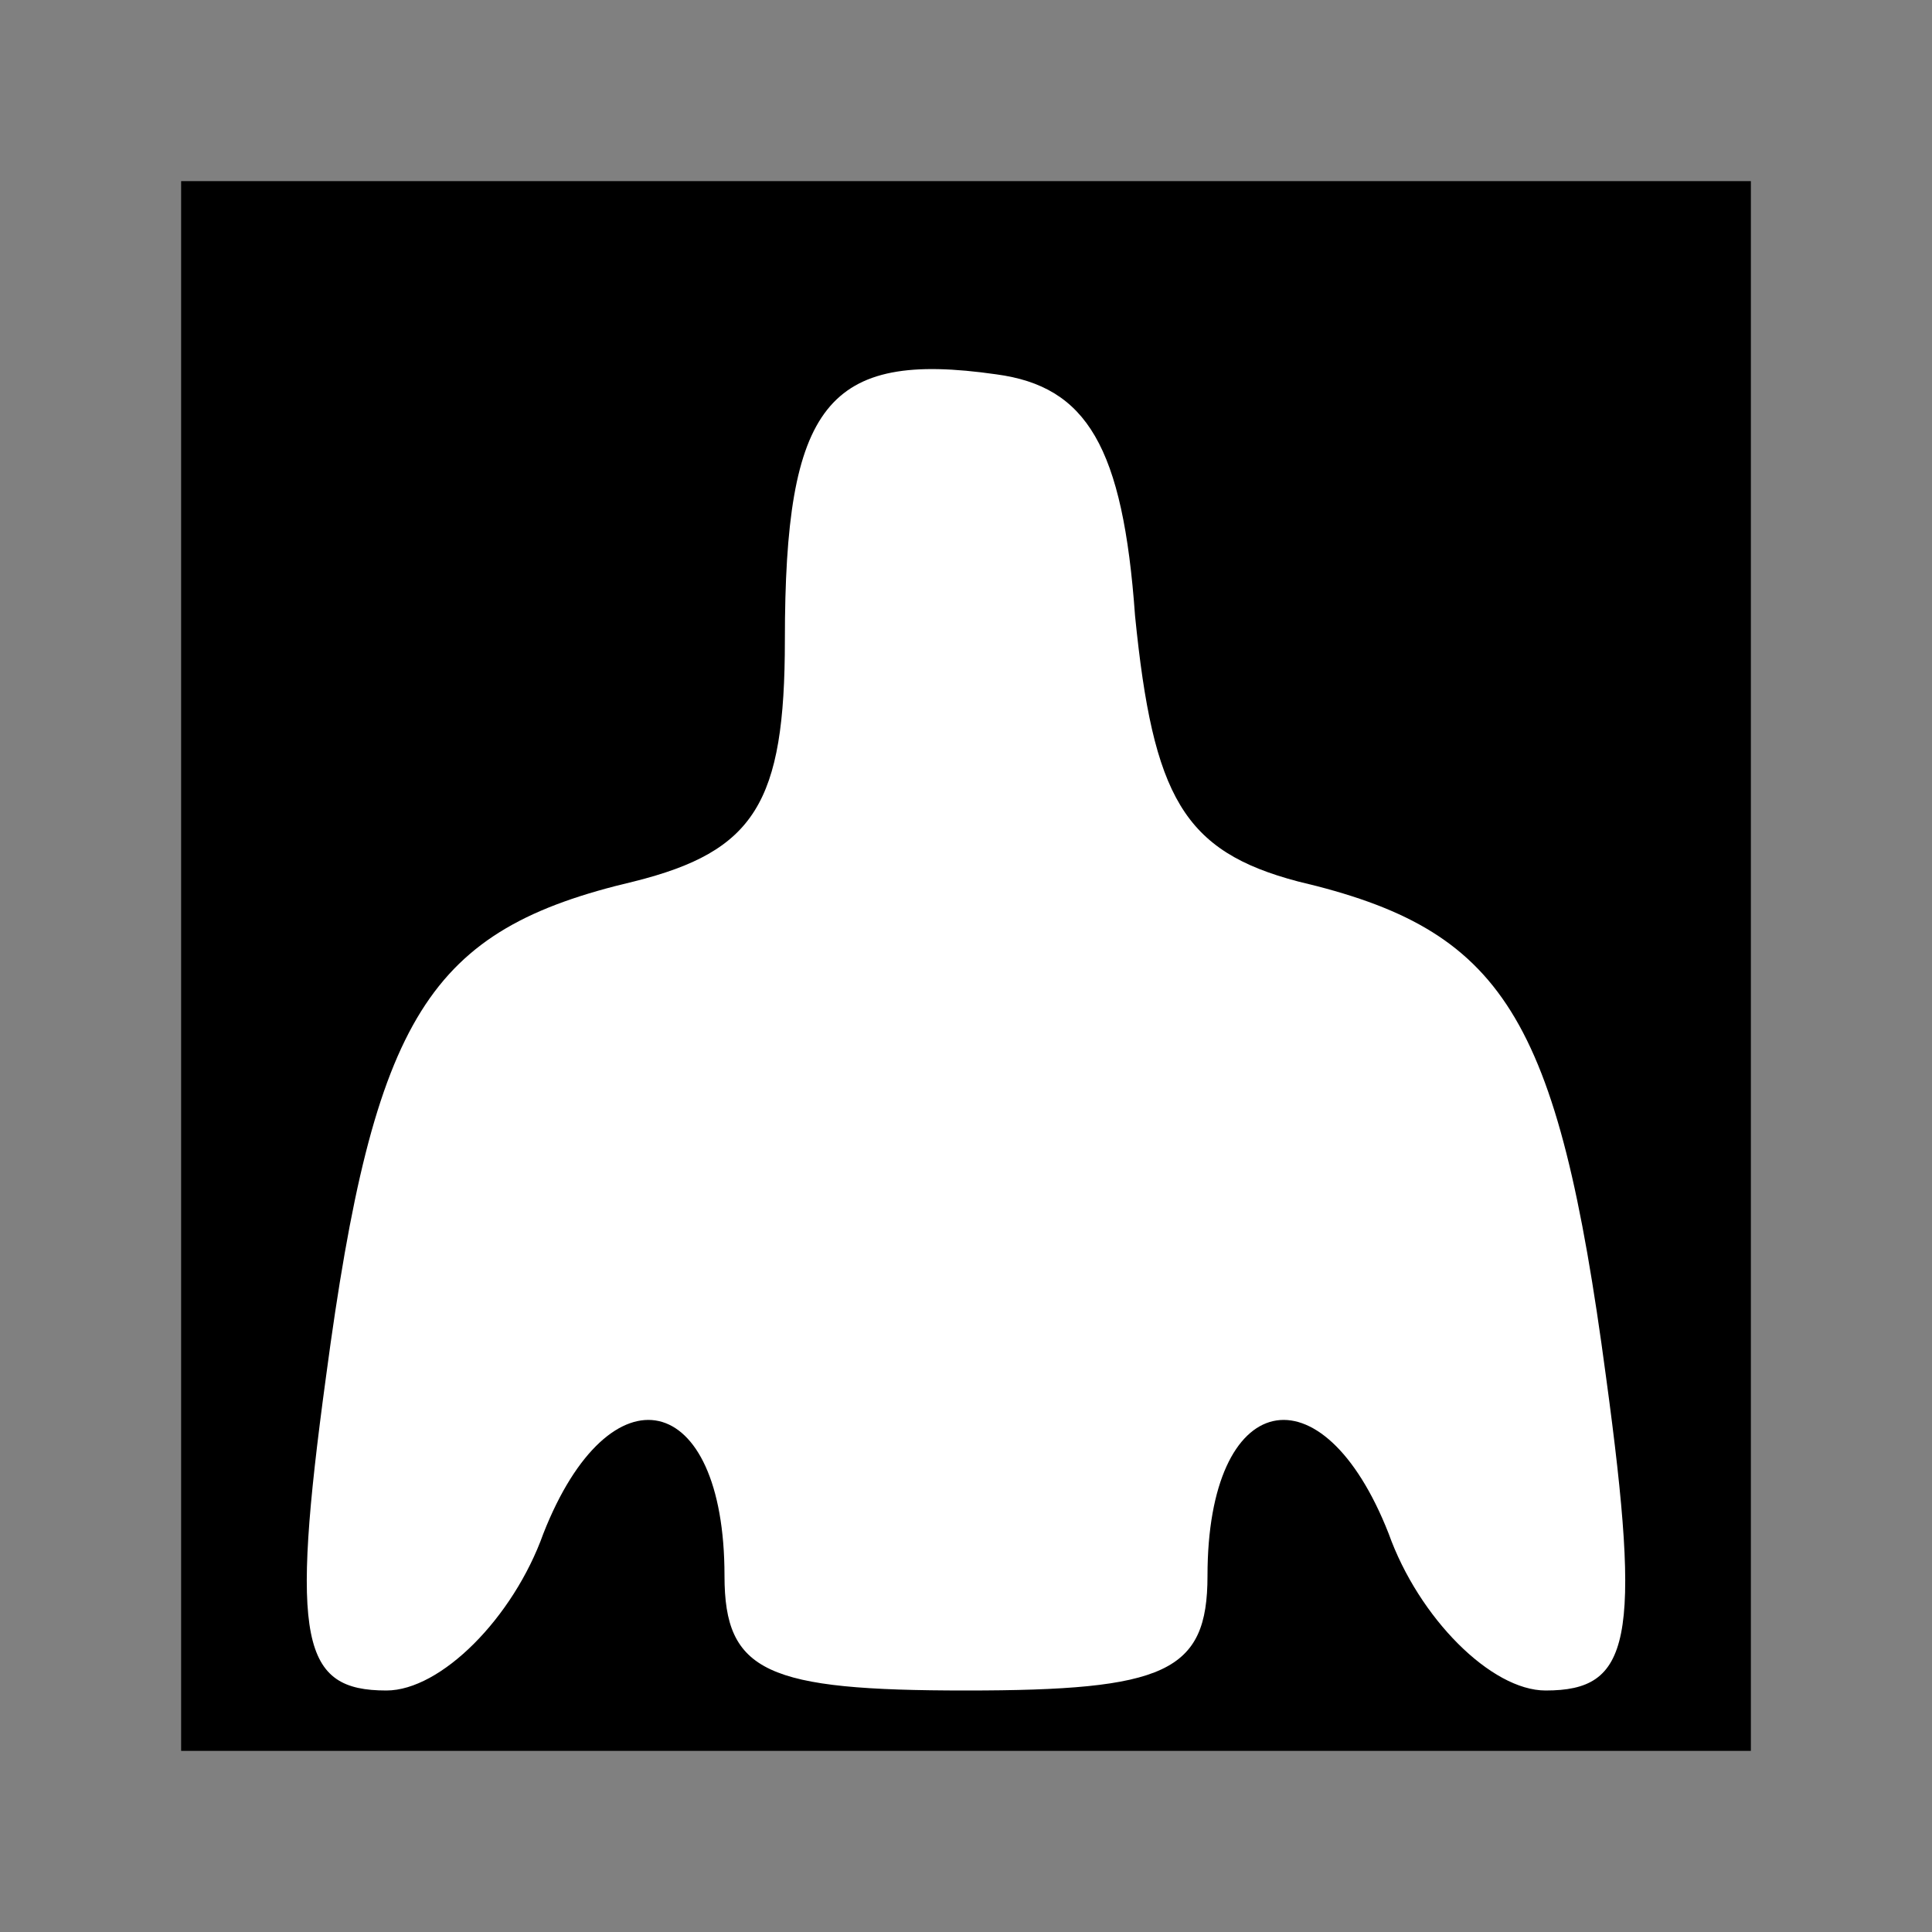 <?xml version="1.0" standalone="no"?>
<!DOCTYPE svg PUBLIC "-//W3C//DTD SVG 20010904//EN"
 "http://www.w3.org/TR/2001/REC-SVG-20010904/DTD/svg10.dtd">
<svg version="1.0" xmlns="http://www.w3.org/2000/svg"
 width="32pt" height="32pt" viewBox="0 0 32 32"
 preserveAspectRatio="xMidYMid meet">
<rect x="0" y="0" width="32" height="32" fill="#808080" stroke="none"/>
<g transform="translate(0,32) scale(0.1,-0.1)"
fill="#000000" stroke="none">
<path fill="#000000" stroke="none" d="M30 160 l0 -130 130 0 130 0 0 130 0
130 -130 0 -130 0 0 -130z"/>
<path fill="#ffffff" stroke="none" d="M188 218 c3 -30 8 -39 27 -44 34 -8 43
-22 51 -82 6 -44 4 -52 -10 -52 -9 0 -21 12 -26 26 -11 28 -30 24 -30 -7 0
-16 -7 -19 -40 -19 -33 0 -40 3 -40 19 0 31 -19 35 -30 7 -5 -14 -17 -26 -26
-26 -14 0 -16 8 -10 52 8 60 17 74 51 82 20 5 25 13 25 40 0 39 7 48 35 44 15
-2 21 -12 23 -40z"/>
</g>
</svg>
